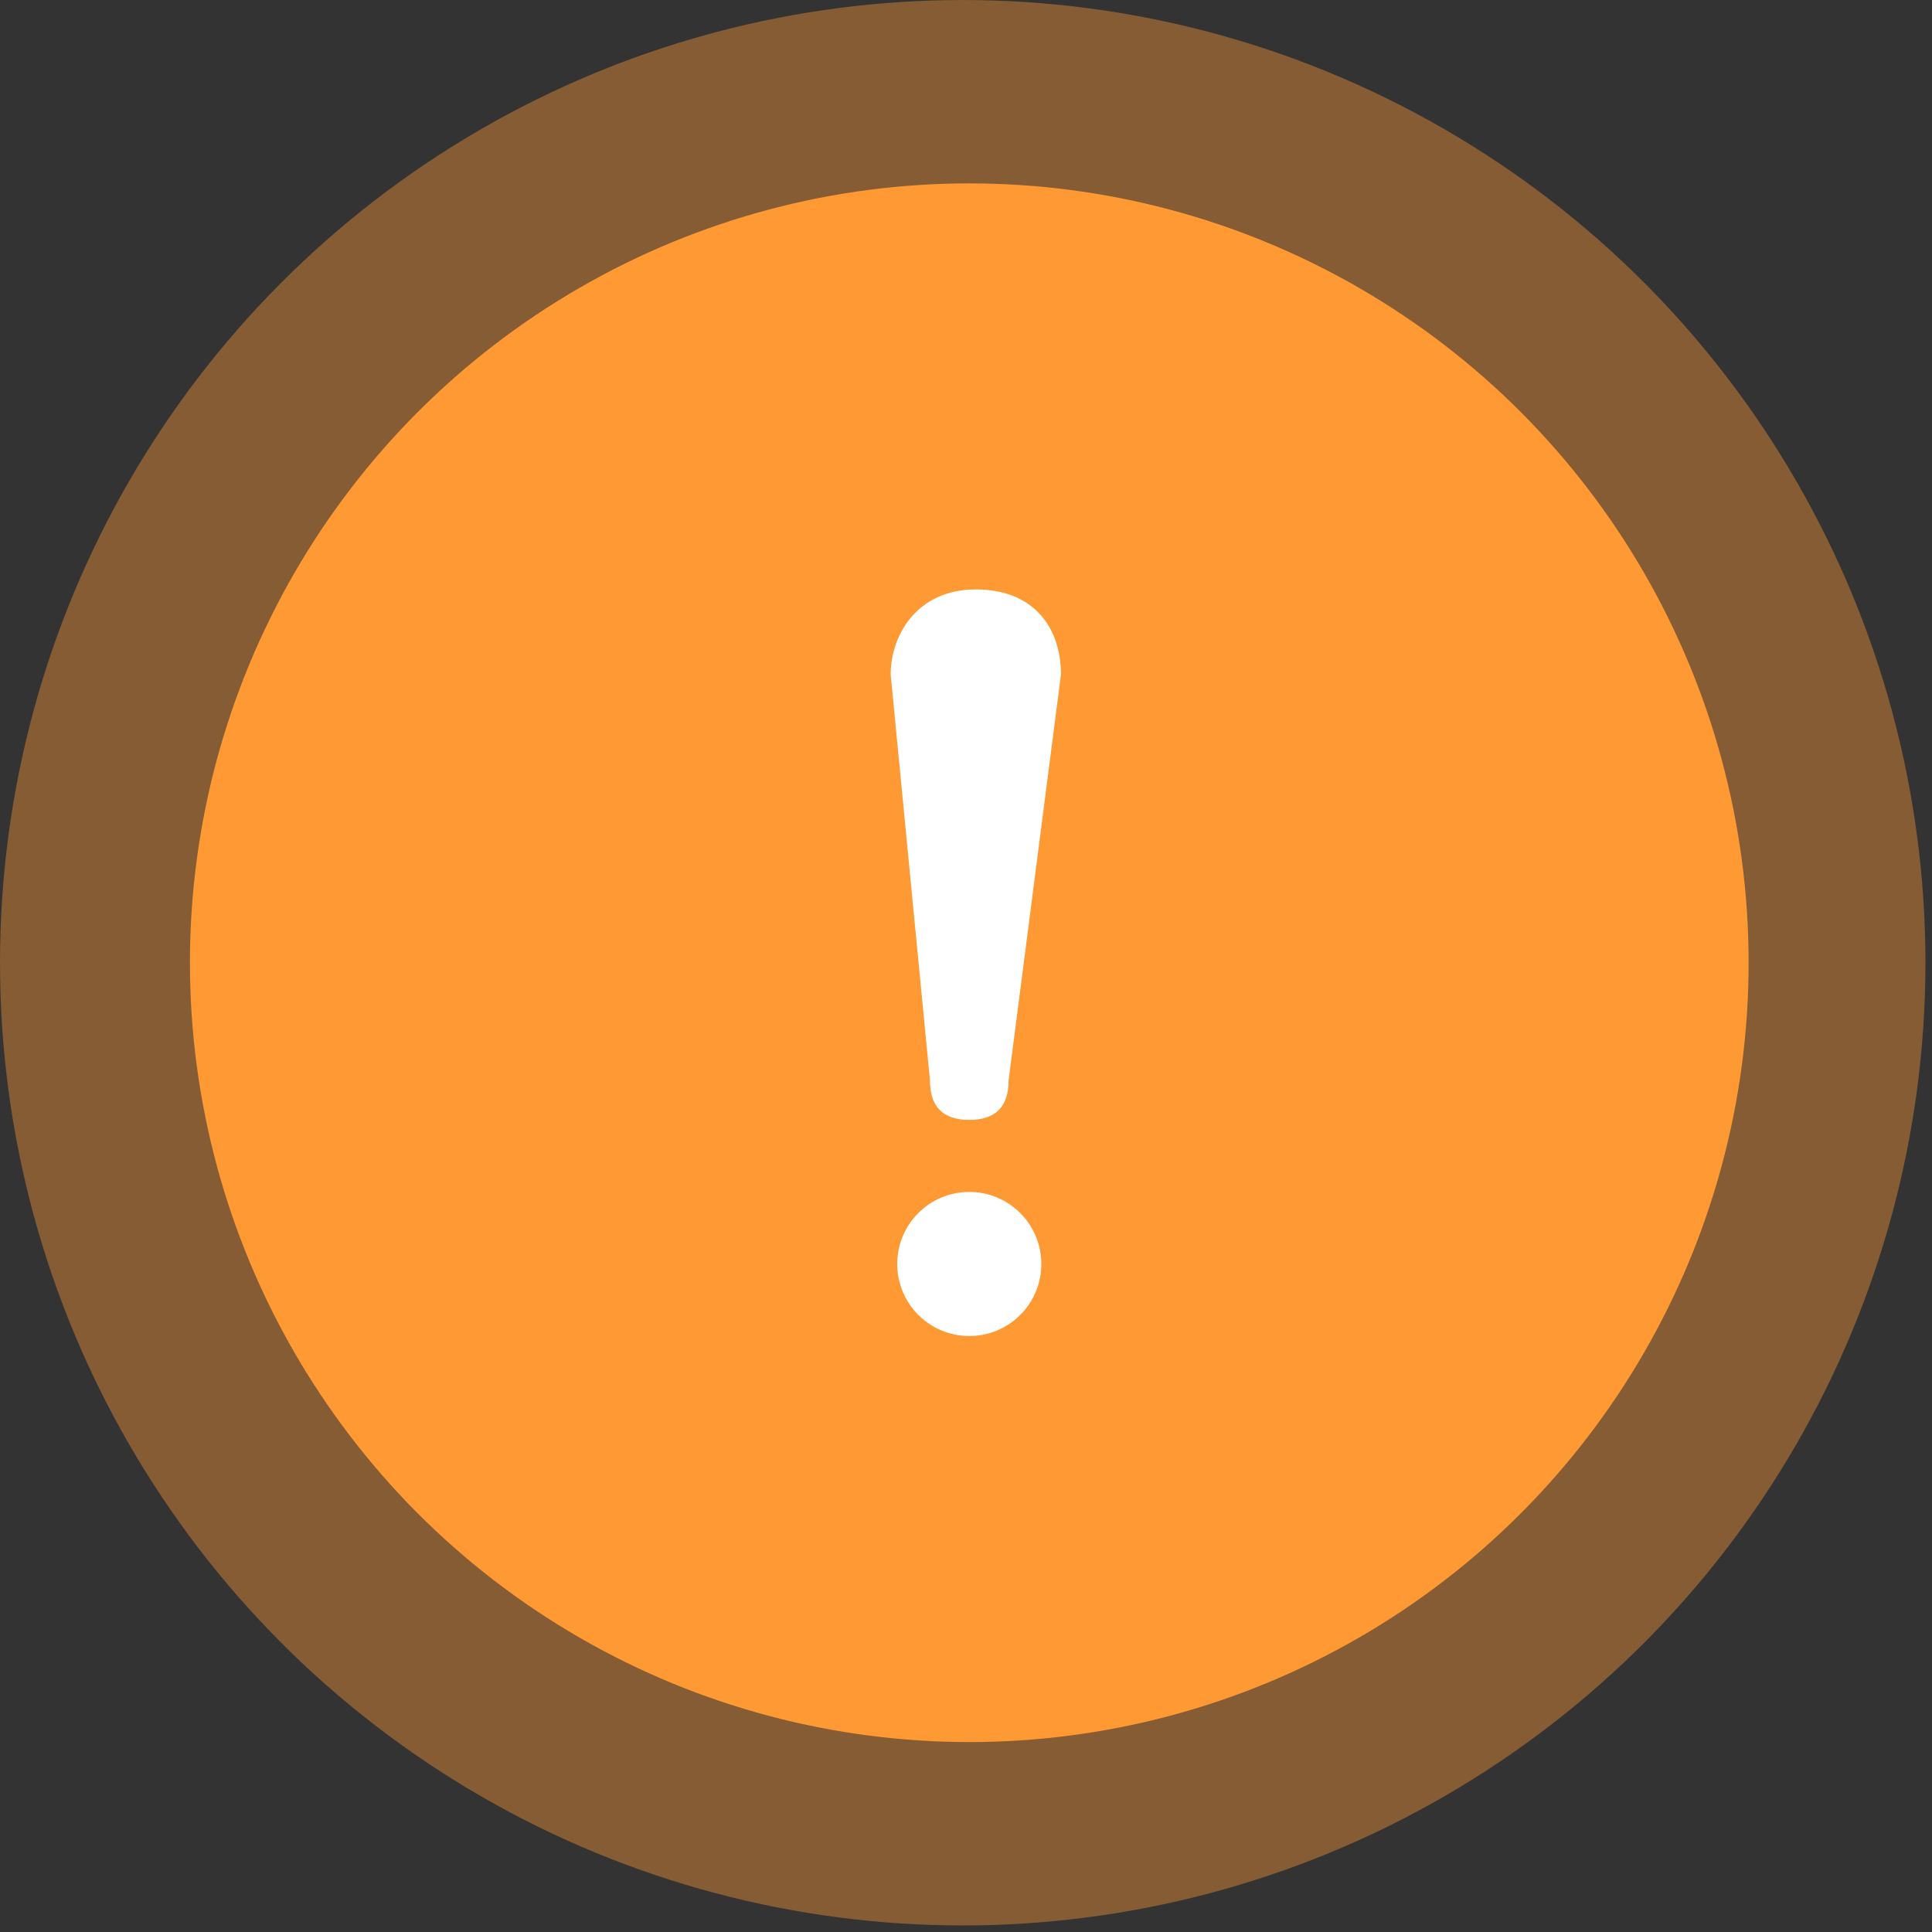 <?xml version="1.0" encoding="utf-8"?>
<!-- Generator: Adobe Illustrator 21.0.2, SVG Export Plug-In . SVG Version: 6.00 Build 0)  -->
<svg version="1.1" id="Ebene_1" xmlns="http://www.w3.org/2000/svg" xmlns:xlink="http://www.w3.org/1999/xlink" x="0px" y="0px"
	 viewBox="0 0 29.5 29.5" style="enable-background:new 0 0 29.5 29.5;" xml:space="preserve">
<rect x="0" y="0" width="29.5" height="29.5" fill="#333333" stroke="none"/>
<style type="text/css">
	.st0{fill:#FF9933;}
	.st1{opacity:0.4;fill:#FF9933;enable-background:new    ;}
	.st2{fill:#FFFFFF;}
</style>
<circle class="st0" cx="14.8" cy="14.7" r="11.9"/>
<circle class="st1" cx="14.7" cy="14.7" r="14.7"/>
<circle class="st2" cx="14.8" cy="19.3" r="1.1"/>
<path class="st2" d="M15.4,16.5c0,0.4-0.2,0.6-0.6,0.6c-0.4,0-0.6-0.2-0.6-0.6l-0.6-6.2C13.6,9.7,14,9,14.9,9c0.9,0,1.3,0.6,1.3,1.3
	L15.4,16.5z"/>
</svg>
